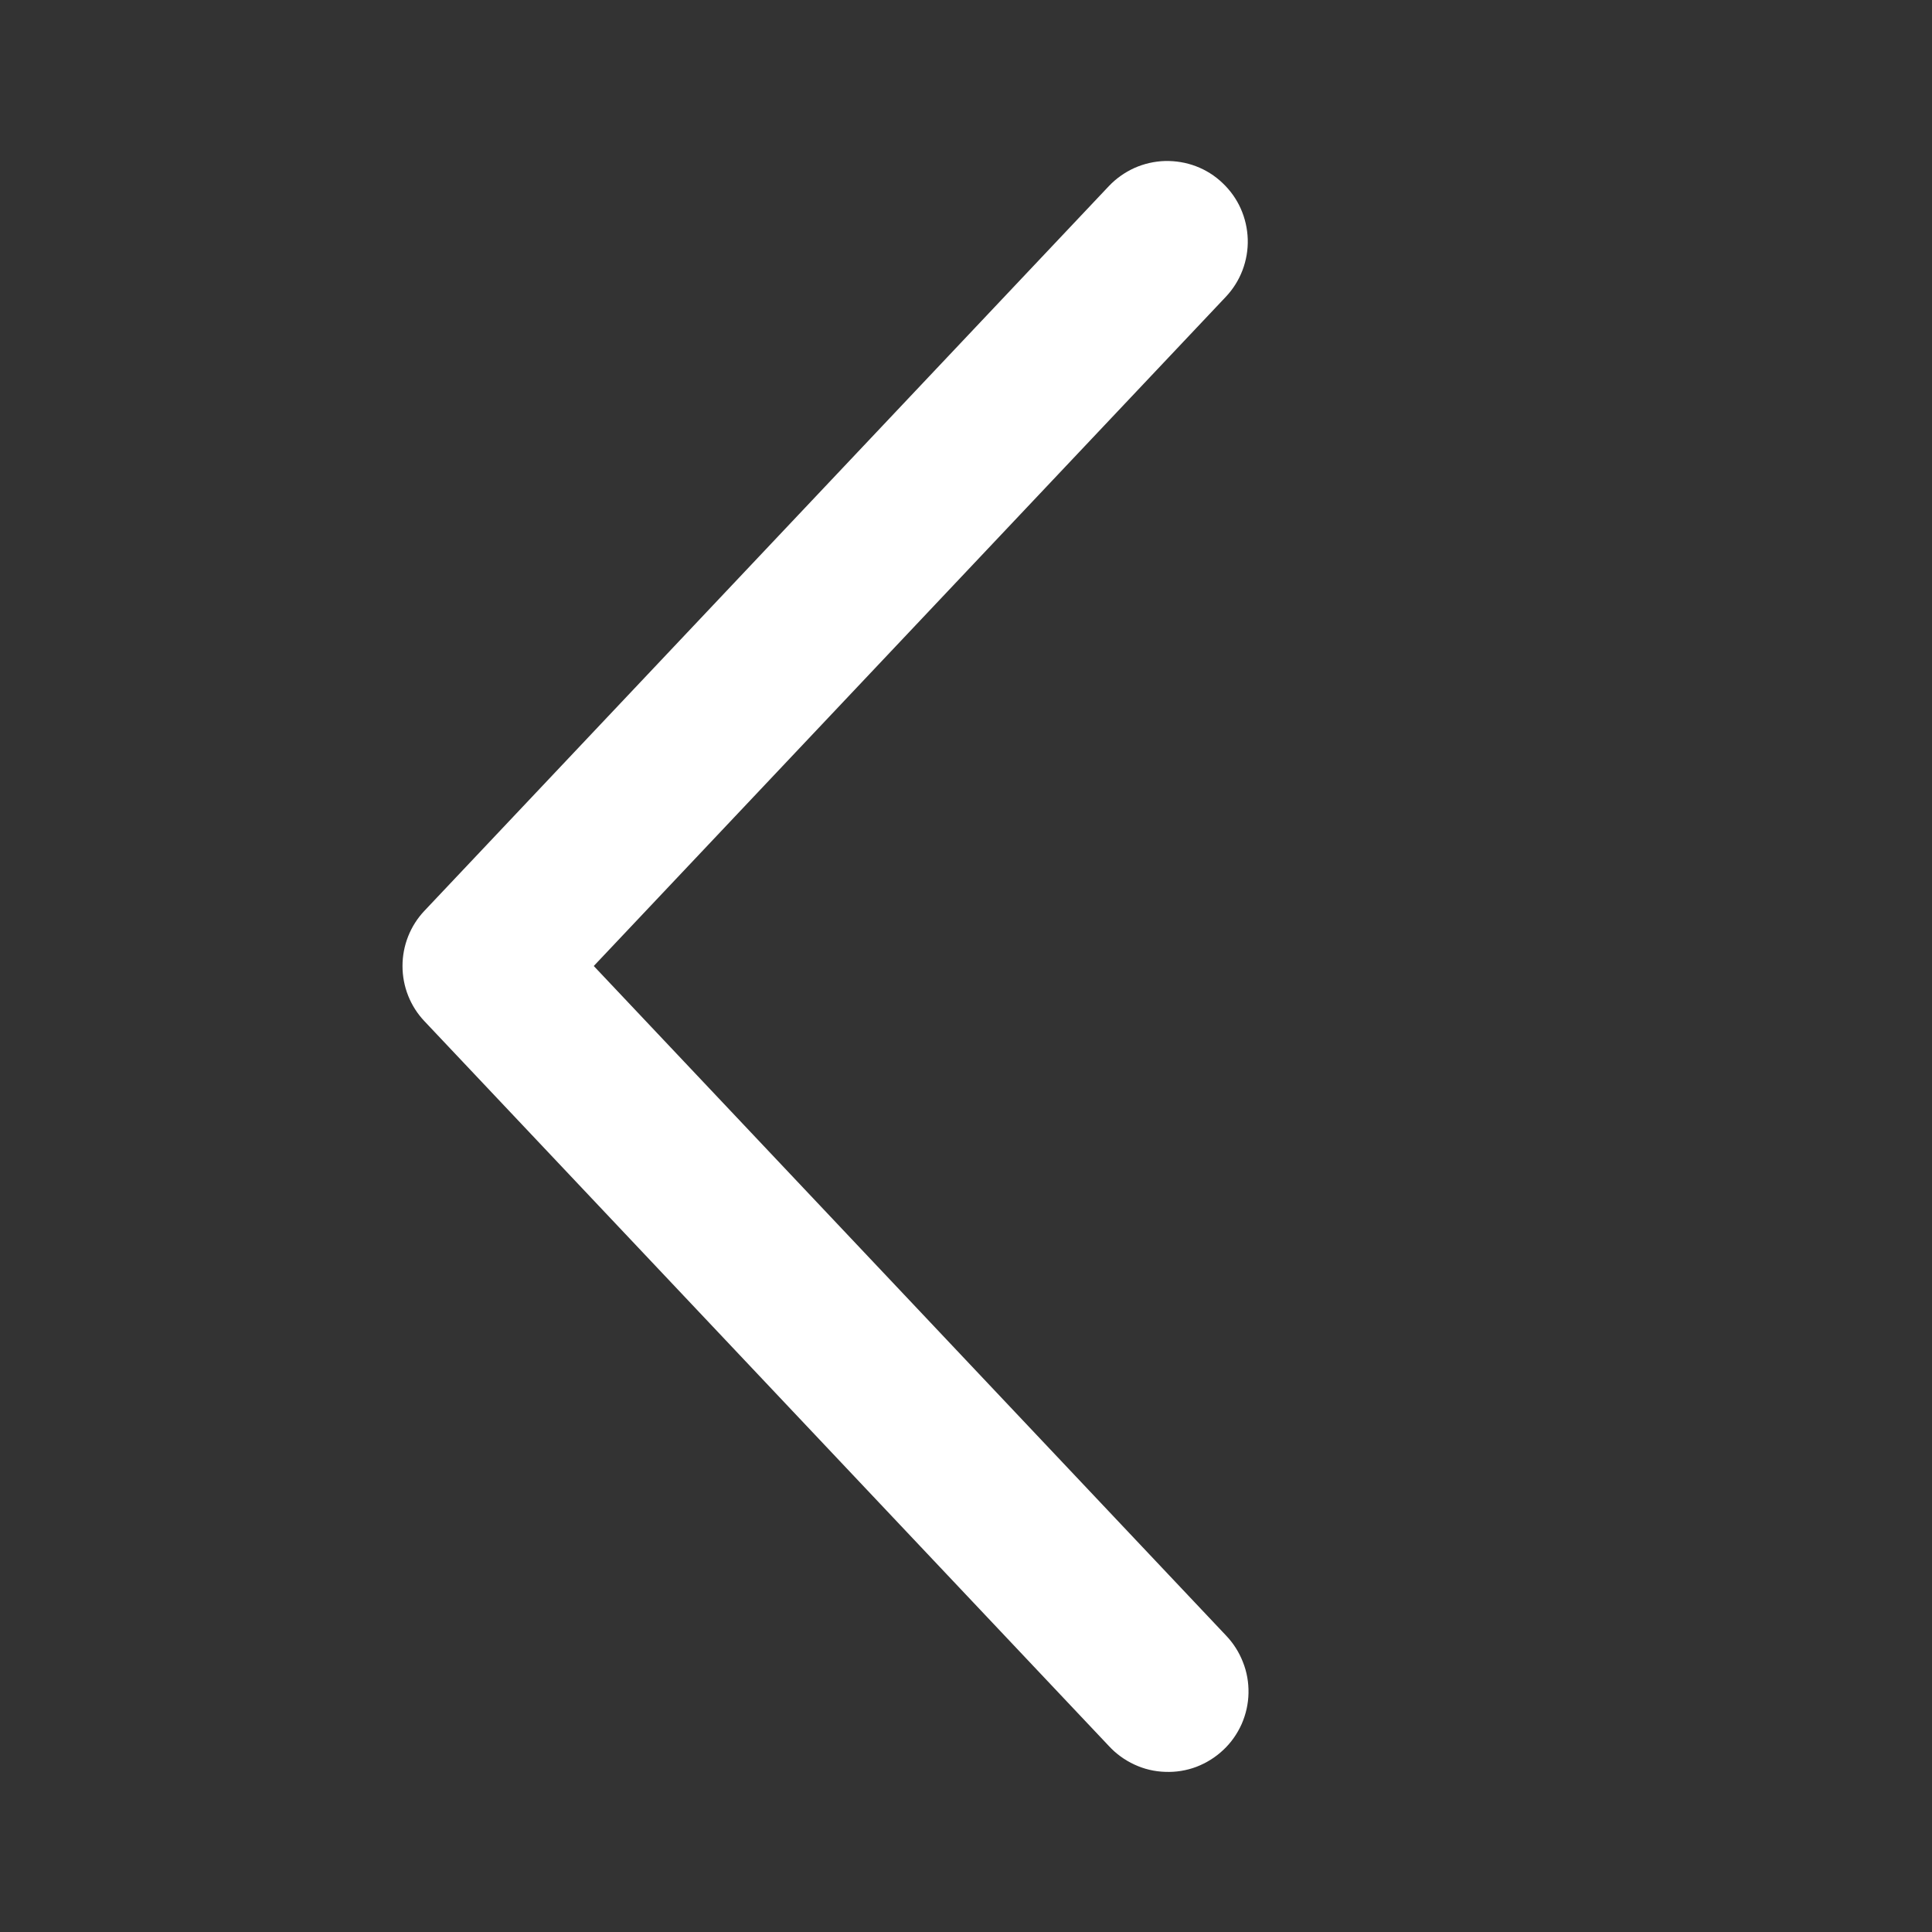 <svg width="18" height="18" viewBox="0 0 18 18" fill="none" xmlns="http://www.w3.org/2000/svg">
<rect x="0" y="0" width="18" height="18" fill="#333333" stroke="none"/>
<path d="M11.421 2.765C11.488 2.694 11.541 2.61 11.576 2.518C11.611 2.426 11.628 2.327 11.625 2.229C11.622 2.131 11.6 2.034 11.56 1.944C11.52 1.854 11.462 1.773 11.39 1.705C11.319 1.637 11.235 1.584 11.143 1.549C11.051 1.514 10.953 1.498 10.854 1.5C10.756 1.503 10.659 1.525 10.569 1.565C10.479 1.606 10.398 1.663 10.33 1.735L3.955 8.485C3.823 8.624 3.75 8.809 3.75 9C3.75 9.192 3.823 9.376 3.955 9.515L10.33 16.266C10.397 16.339 10.478 16.398 10.569 16.44C10.659 16.482 10.756 16.505 10.856 16.508C10.955 16.512 11.054 16.496 11.147 16.461C11.24 16.425 11.325 16.372 11.397 16.304C11.47 16.236 11.527 16.154 11.568 16.063C11.608 15.972 11.63 15.874 11.632 15.775C11.634 15.676 11.617 15.577 11.58 15.485C11.544 15.392 11.49 15.308 11.421 15.236L5.532 9L11.421 2.765Z" fill="white"/>
</svg>
